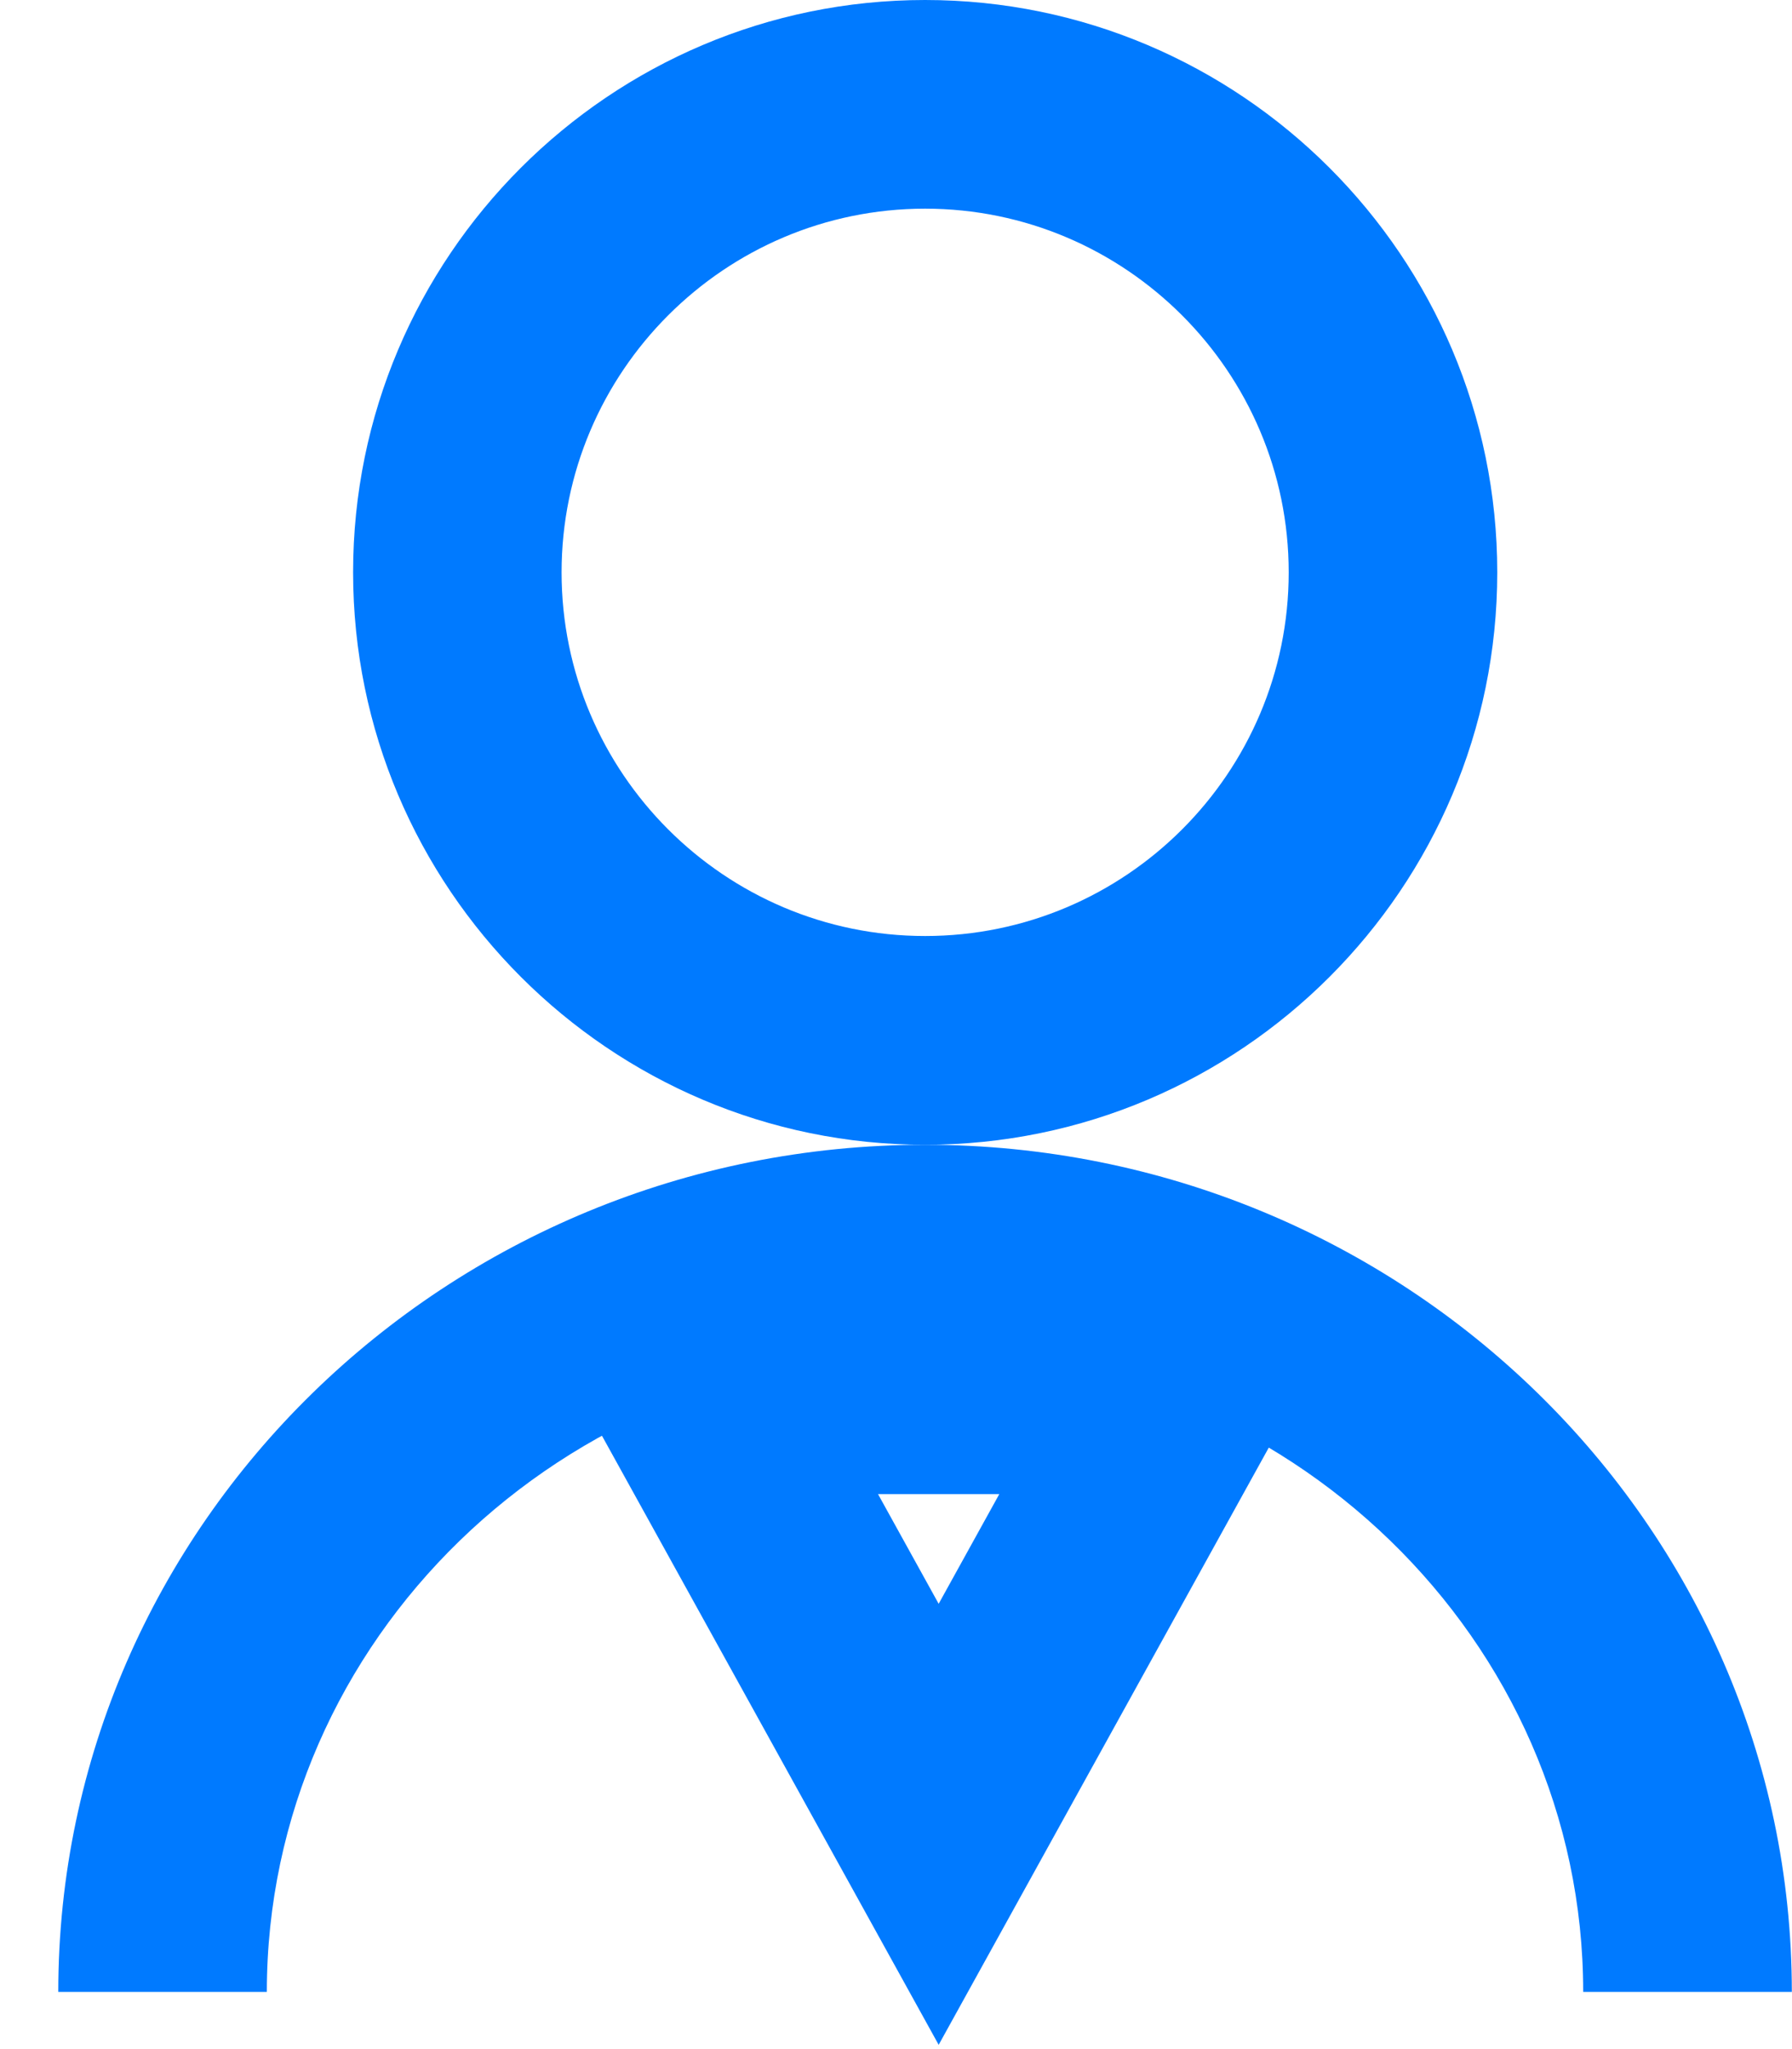 <svg xmlns="http://www.w3.org/2000/svg" xmlns:xlink="http://www.w3.org/1999/xlink" width="21px" height="24px" viewBox="0 0 21 24" version="1.1"><g id="user-role-icoUser-Management" stroke="none" stroke-width="1" fill="none" fill-rule="evenodd"><g id="user-role-icousermanagement_RMI_v1.0.0_2" transform="translate(-737, -289)"><g id="user-role-icoGroup-6" transform="translate(-3, 0)"><g id="user-role-icoGroup-9-Copy-3" transform="translate(724, 277)"><g id="user-role-icoGroup-2" transform="translate(16.683, 12)"><path d="M20.315,23.33 L17.87,23.33 C17.87,19.206 14.411,15.852 10.157,15.852 C5.902,15.852 2.444,19.207 2.444,23.33 L0,23.33 C0,17.857 4.558,13.408 10.158,13.408 C15.757,13.408 20.315,17.857 20.315,23.33 Z" id="user-role-icoPath" fill="#007AFF" fill-rule="nonzero"/><path d="M11.788,14.469 L7.785,18.471 L13.405,20.088 L11.788,14.469 Z" id="user-role-icoRectangle" stroke="#007AFF" stroke-width="2.5" transform="translate(10.317, 17) rotate(-315) translate(-10.317, -17) "/><path d="M10.158,13.408 C6.463,13.408 3.455,10.399 3.455,6.704 C3.454,3.008 6.462,-1.70530257e-13 10.158,-1.70530257e-13 C13.855,-1.70530257e-13 16.863,3.007 16.863,6.704 C16.863,10.401 13.855,13.408 10.158,13.408 Z M10.158,2.444 C7.809,2.444 5.898,4.355 5.898,6.704 C5.898,9.053 7.809,10.963 10.158,10.963 C12.508,10.963 14.419,9.053 14.419,6.704 C14.419,4.355 12.506,2.444 10.158,2.444 Z" id="user-role-icoShape" fill="#007AFF" fill-rule="nonzero"/></g></g></g></g></g></svg>